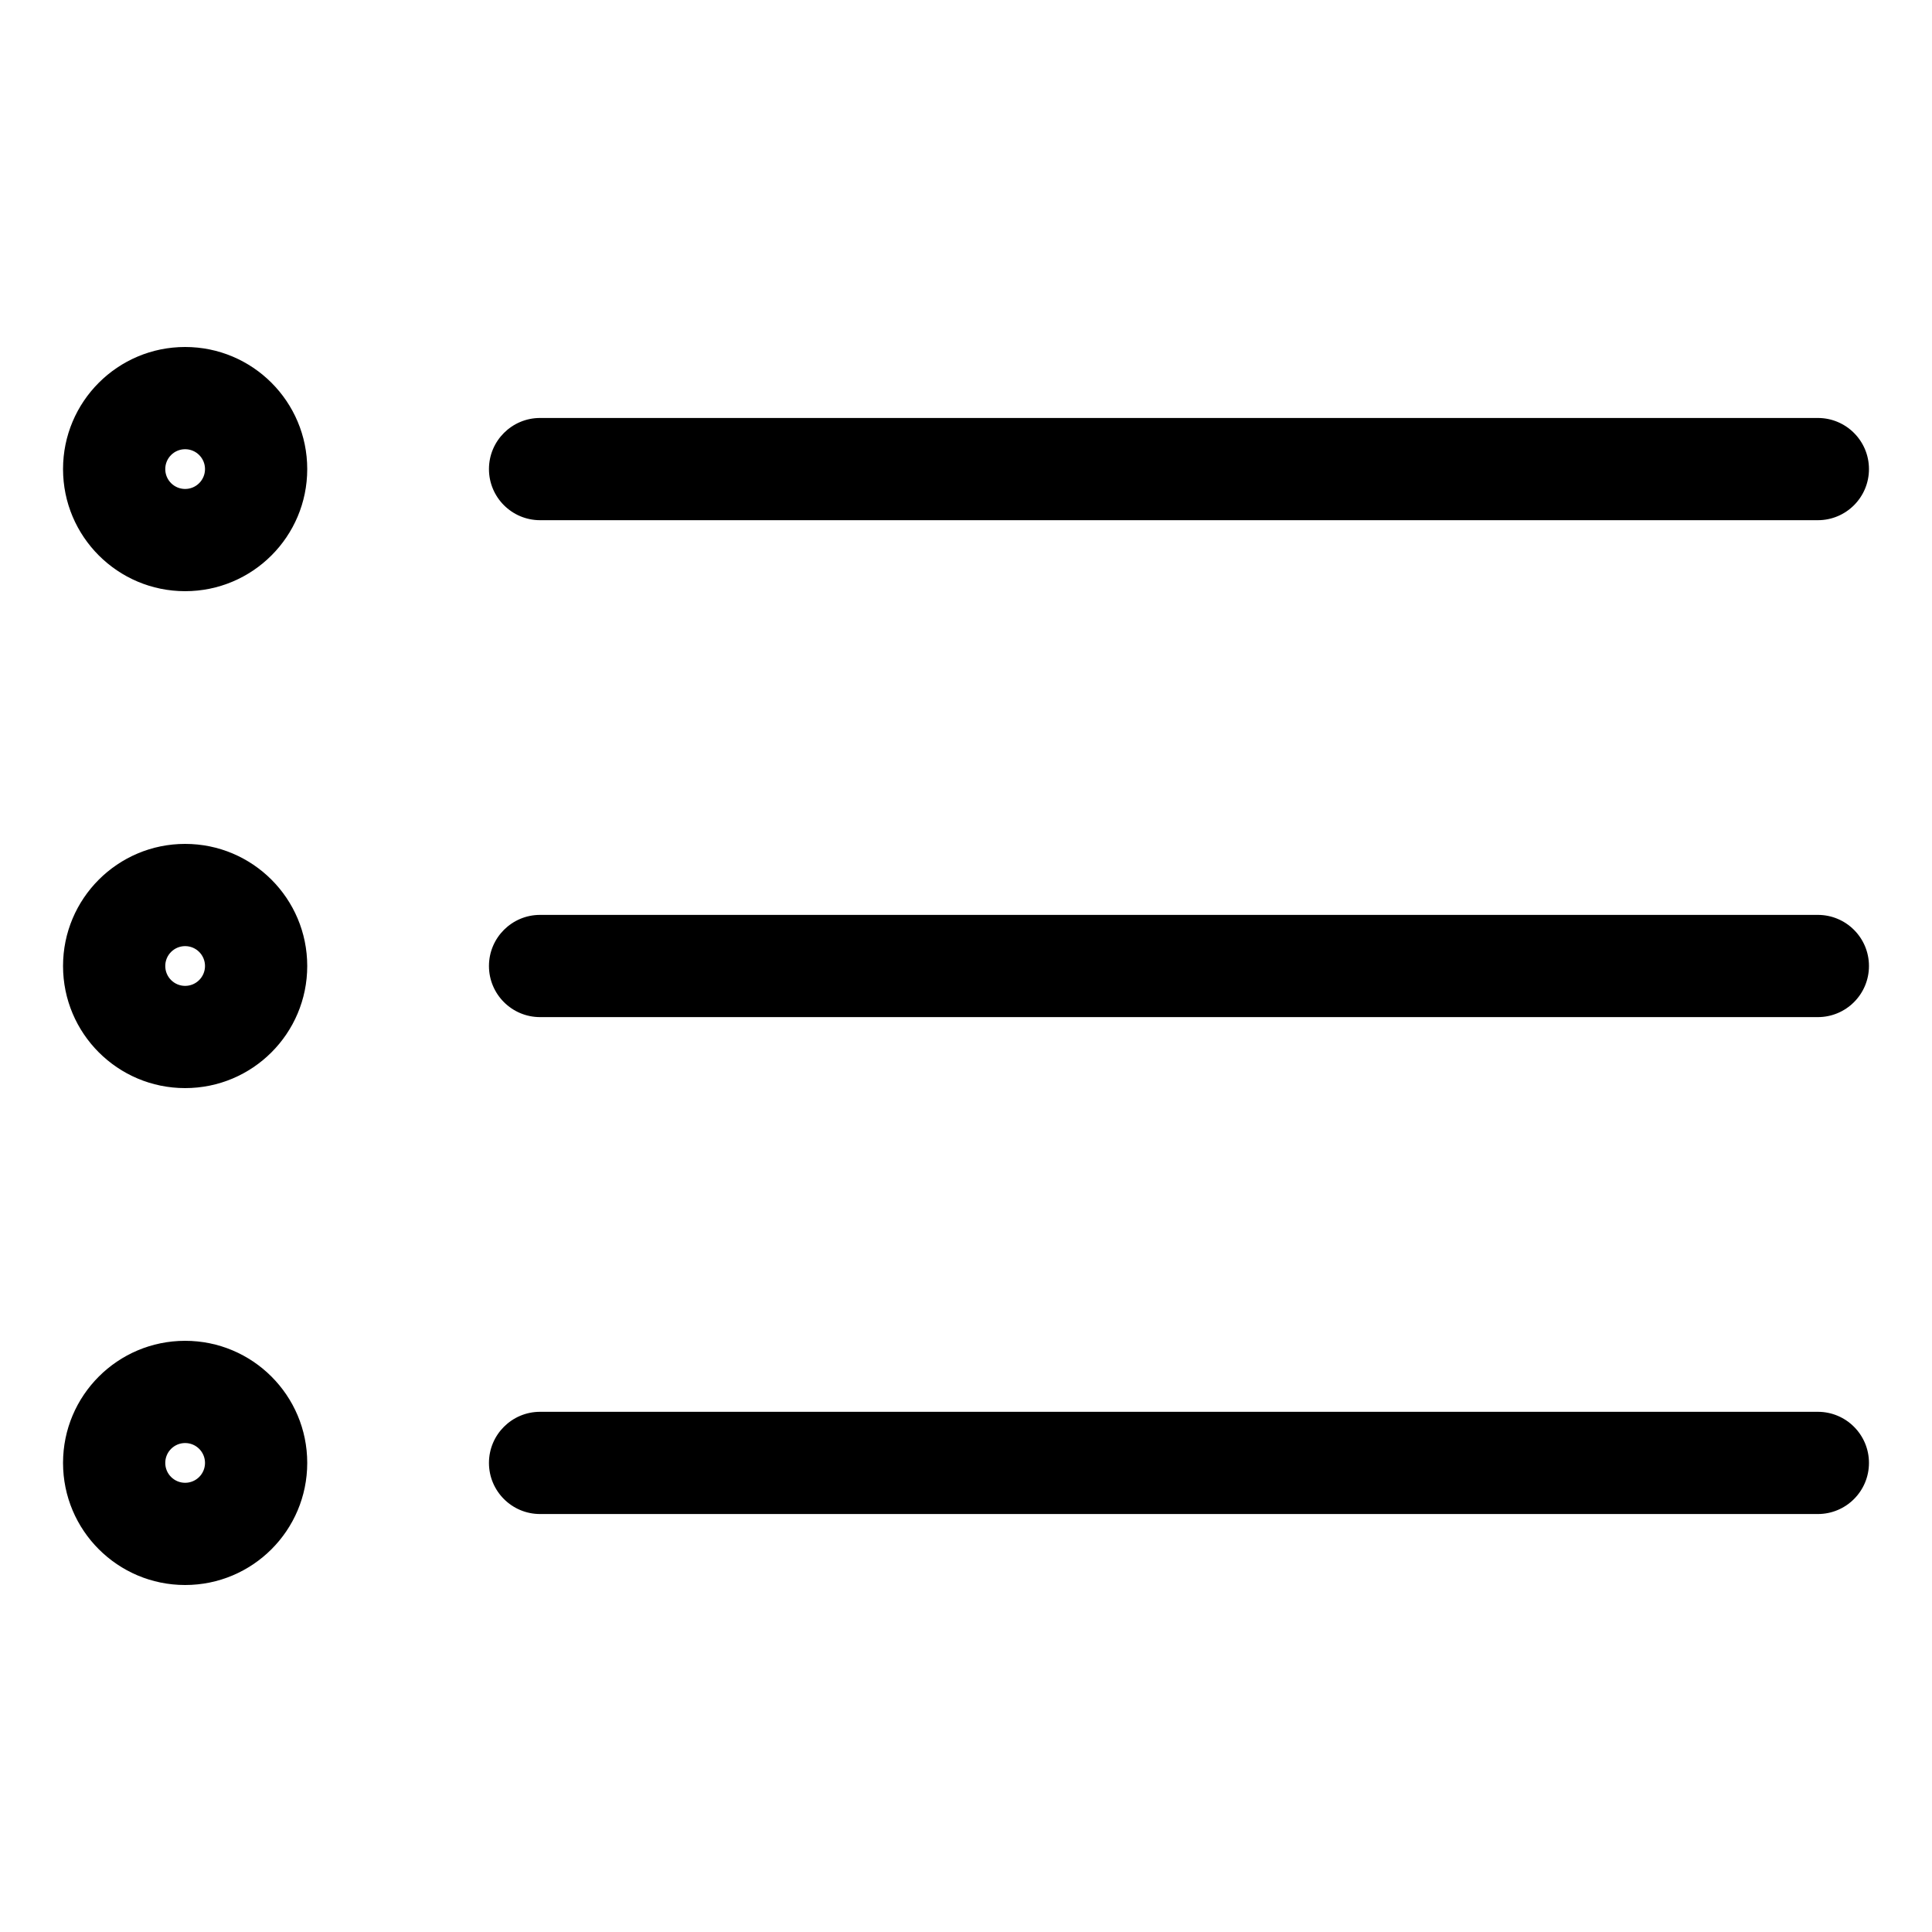 <?xml version="1.0" encoding="UTF-8"?>
<!DOCTYPE svg PUBLIC "-//W3C//DTD SVG 1.1//EN" "http://www.w3.org/Graphics/SVG/1.1/DTD/svg11.dtd">
<svg version="1.1" xmlns="http://www.w3.org/2000/svg" xmlns:xlink="http://www.w3.org/1999/xlink" x="0" y="0" width="283.5" height="283.5" viewBox="0, 0, 283.5, 283.5">
  <g id="Background">
    <rect x="0" y="0" width="283.5" height="283.5" fill="#FFFFFF"/>
  </g>
  <g id="Layer_1">
    <path d="M27.167,196.75 C37.062,196.75 45.083,204.772 45.083,214.667 C45.083,224.562 37.062,232.583 27.167,232.583 C17.272,232.583 9.25,224.562 9.25,214.667 C9.25,204.772 17.272,196.75 27.167,196.75 L27.167,196.75 z M27.167,211.75 C25.556,211.75 24.25,213.056 24.25,214.667 C24.25,216.278 25.556,217.583 27.167,217.583 C28.777,217.583 30.083,216.278 30.083,214.667 C30.083,213.056 28.777,211.75 27.167,211.75 L27.167,211.75 z M266.75,207.167 L79.25,207.167 C75.108,207.167 71.75,210.525 71.75,214.667 C71.75,218.809 75.108,222.167 79.25,222.167 L266.75,222.167 C270.892,222.167 274.25,218.809 274.25,214.667 C274.25,210.525 270.892,207.167 266.75,207.167 z M27.167,138.833 L27.167,138.833 C28.777,138.833 30.083,140.139 30.083,141.75 C30.083,143.361 28.777,144.667 27.167,144.667 C25.556,144.667 24.25,143.361 24.25,141.75 C24.25,140.139 25.556,138.833 27.167,138.833 z M27.167,123.833 L27.167,123.833 C17.272,123.833 9.25,131.855 9.25,141.75 C9.25,151.645 17.272,159.667 27.167,159.667 C37.062,159.667 45.083,151.645 45.083,141.75 C45.083,131.855 37.062,123.833 27.167,123.833 z M266.75,134.25 L79.25,134.25 C75.108,134.25 71.75,137.608 71.75,141.75 C71.75,145.892 75.108,149.25 79.25,149.25 L266.75,149.25 C270.892,149.25 274.25,145.892 274.25,141.75 C274.25,137.608 270.892,134.25 266.75,134.25 z M27.167,65.917 C28.777,65.917 30.083,67.223 30.083,68.833 C30.083,70.444 28.777,71.75 27.167,71.75 C25.556,71.75 24.25,70.444 24.25,68.833 C24.25,67.223 25.556,65.917 27.167,65.917 z M27.167,50.917 C17.272,50.917 9.25,58.938 9.25,68.833 C9.25,78.728 17.272,86.75 27.167,86.75 C37.062,86.75 45.083,78.728 45.083,68.833 C45.083,58.938 37.062,50.917 27.167,50.917 z M266.75,61.333 L79.25,61.333 C75.108,61.333 71.75,64.691 71.75,68.833 C71.75,72.975 75.108,76.333 79.25,76.333 L266.75,76.333 C270.892,76.333 274.25,72.975 274.25,68.833 C274.25,64.691 270.892,61.333 266.75,61.333 z" fill="#000000"/>
  </g>
</svg>
